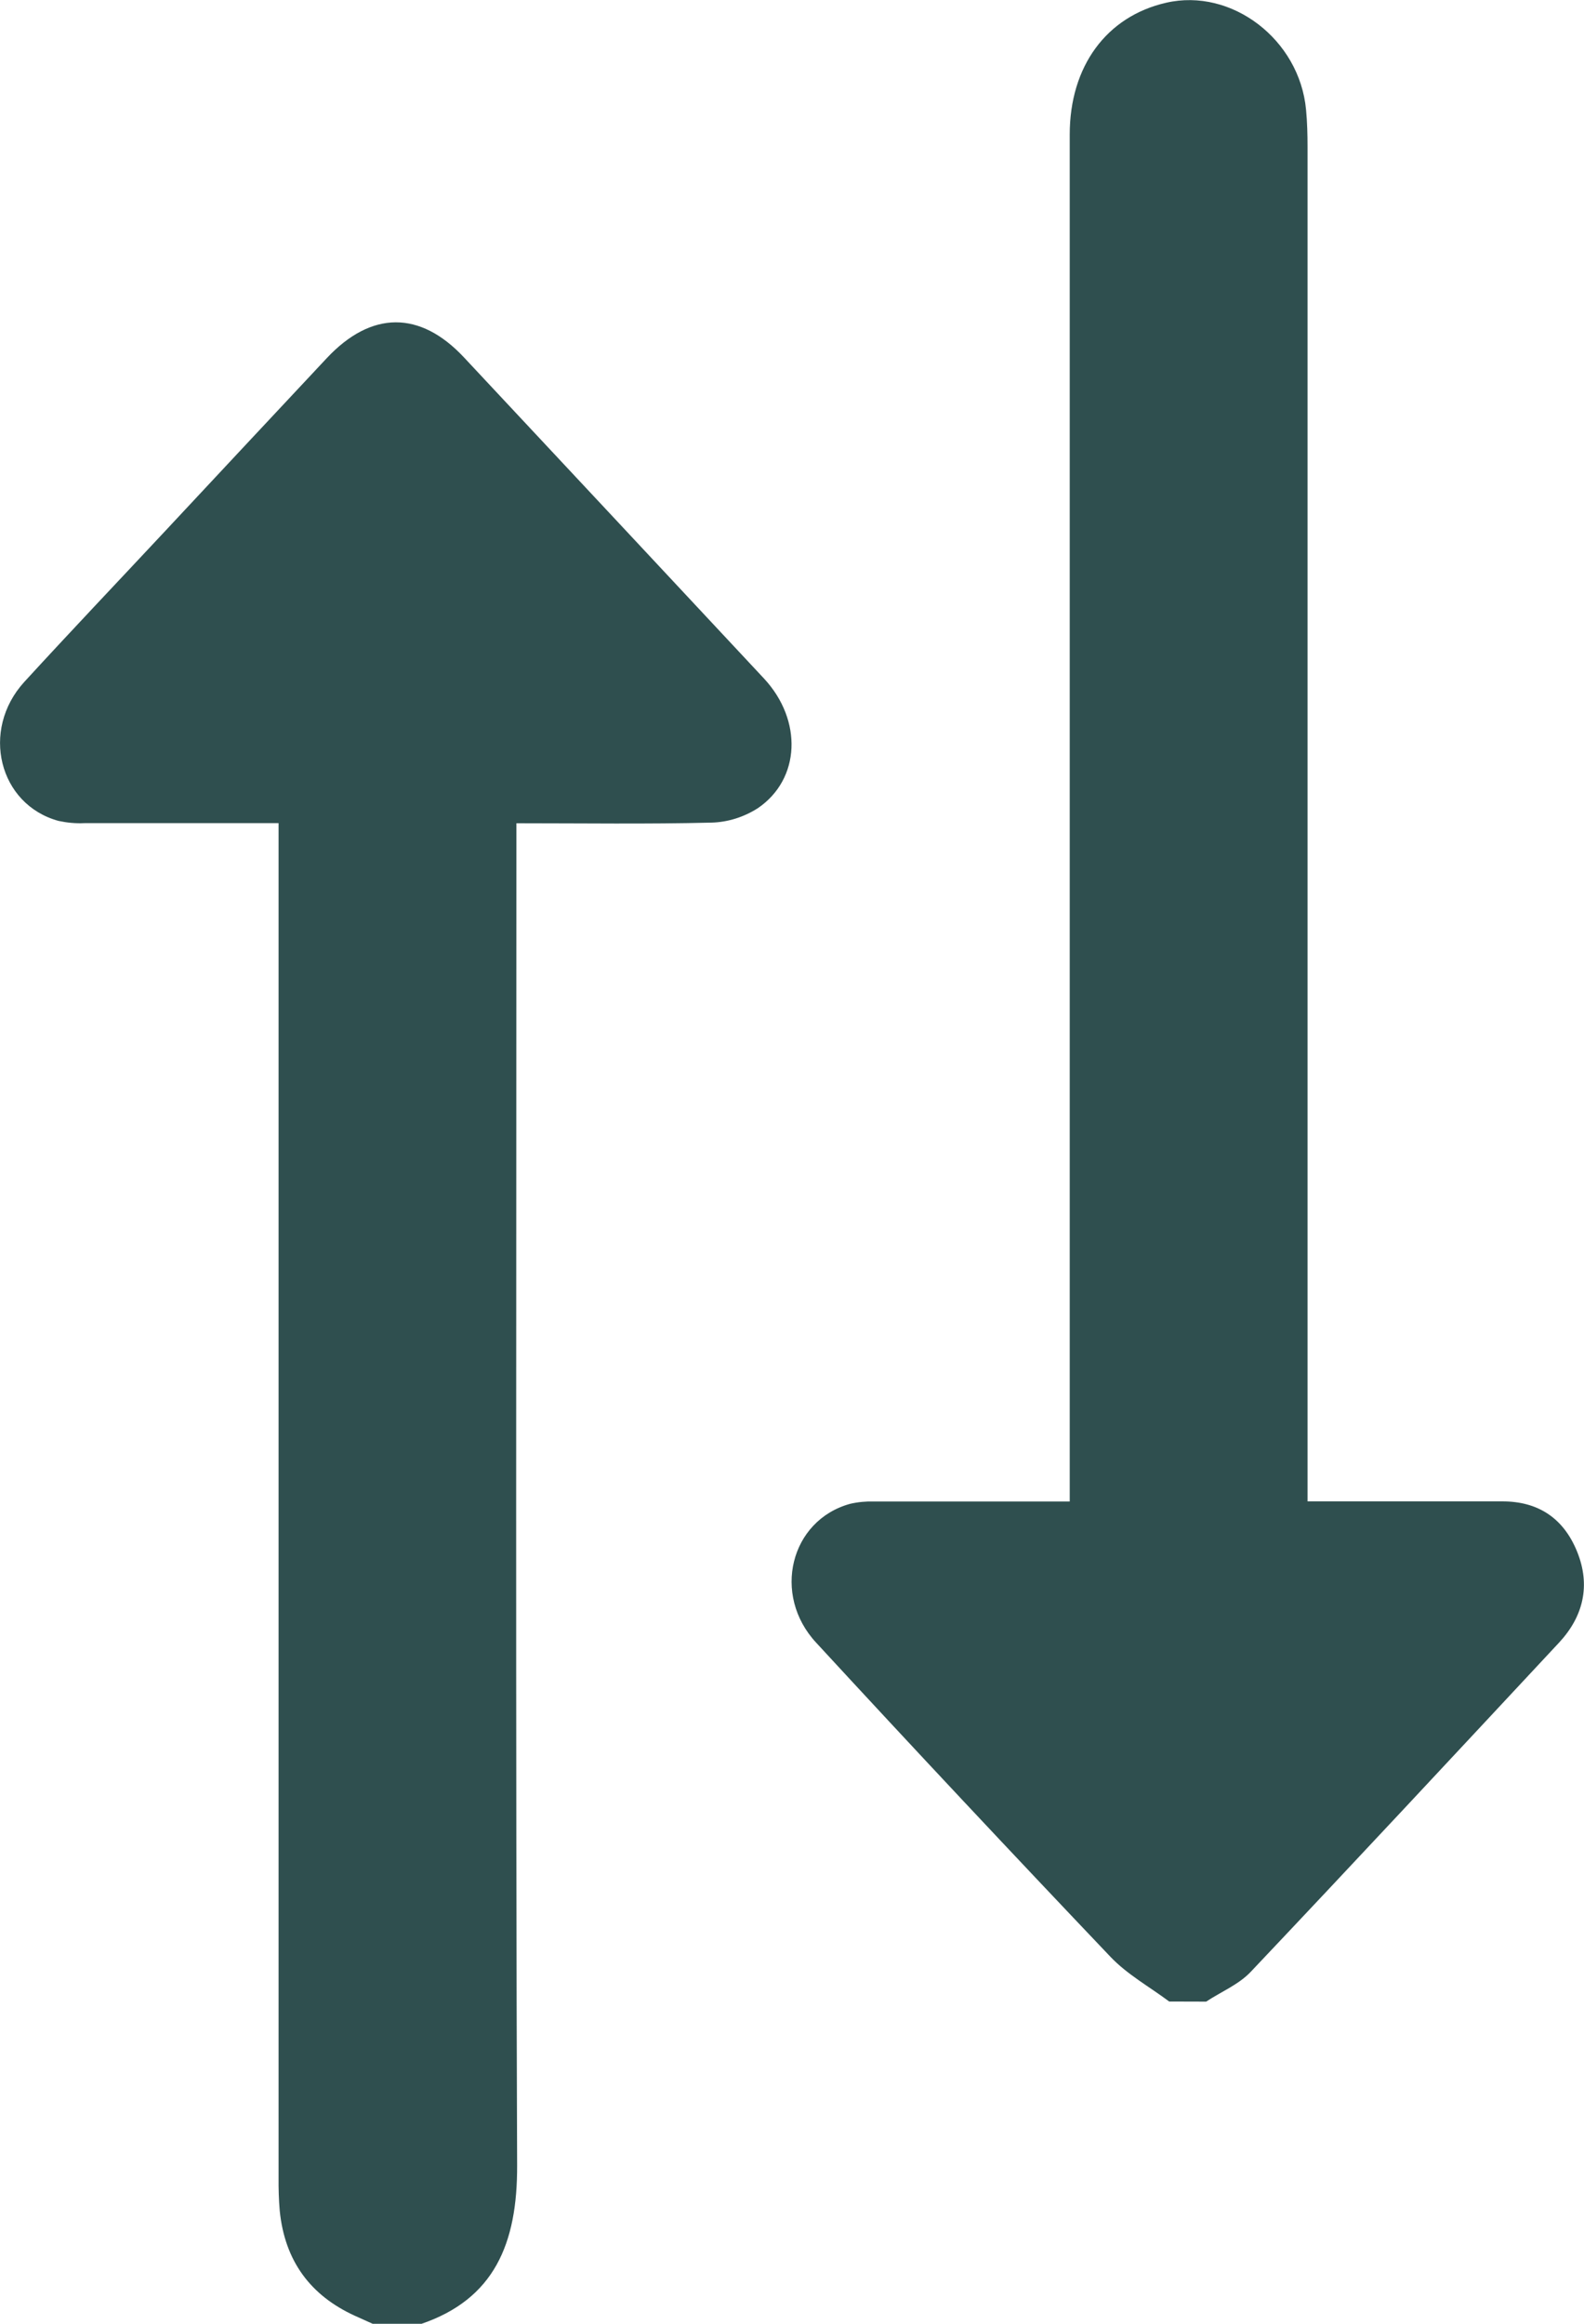<svg width="15" height="22" viewBox="0 0 15 22" fill="none" xmlns="http://www.w3.org/2000/svg">
<g clip-path="url(#clip0_3863_3784)">
<path d="M11.072 18.949C10.885 18.809 10.674 18.693 10.514 18.524C9.578 17.54 8.649 16.55 7.729 15.552C7.308 15.099 7.483 14.393 8.051 14.237C8.125 14.22 8.2 14.213 8.276 14.215C8.831 14.215 9.385 14.215 9.94 14.215H10.13L10.13 1.273C10.13 0.628 10.478 0.155 11.043 0.026C11.663 -0.117 12.307 0.374 12.368 1.04C12.379 1.156 12.382 1.274 12.382 1.391L12.382 14.214H12.581C13.13 14.214 13.679 14.214 14.228 14.214C14.56 14.214 14.803 14.367 14.934 14.688C15.065 15.009 14.994 15.304 14.763 15.552C13.792 16.593 12.822 17.635 11.843 18.669C11.728 18.79 11.562 18.857 11.422 18.95L11.072 18.949Z" fill="#2F4F4F"/>
<path d="M3.529 22L3.358 21.923C2.944 21.733 2.697 21.41 2.649 20.93C2.64 20.826 2.637 20.721 2.638 20.616L2.638 7.793C2.01 7.793 1.404 7.793 0.797 7.793C0.716 7.797 0.635 7.789 0.555 7.772C-0.011 7.618 -0.187 6.913 0.23 6.456C0.668 5.978 1.115 5.508 1.558 5.034C2.07 4.485 2.583 3.937 3.096 3.389C3.517 2.941 3.978 2.939 4.394 3.384C5.342 4.397 6.289 5.411 7.236 6.425C7.602 6.82 7.58 7.376 7.177 7.651C7.044 7.736 6.892 7.784 6.737 7.788C6.13 7.803 5.524 7.794 4.89 7.794V8.035C4.89 12.19 4.882 16.345 4.897 20.5C4.9 21.241 4.681 21.767 3.984 22.003L3.529 22Z" fill="#2F4F4F"/>
</g>
<defs>
<clipPath id="clip0_3863_3784">
<rect width="22" height="15" fill="white" transform="matrix(0 -1 1 0 0 22)"/>
</clipPath>
</defs>
</svg>
